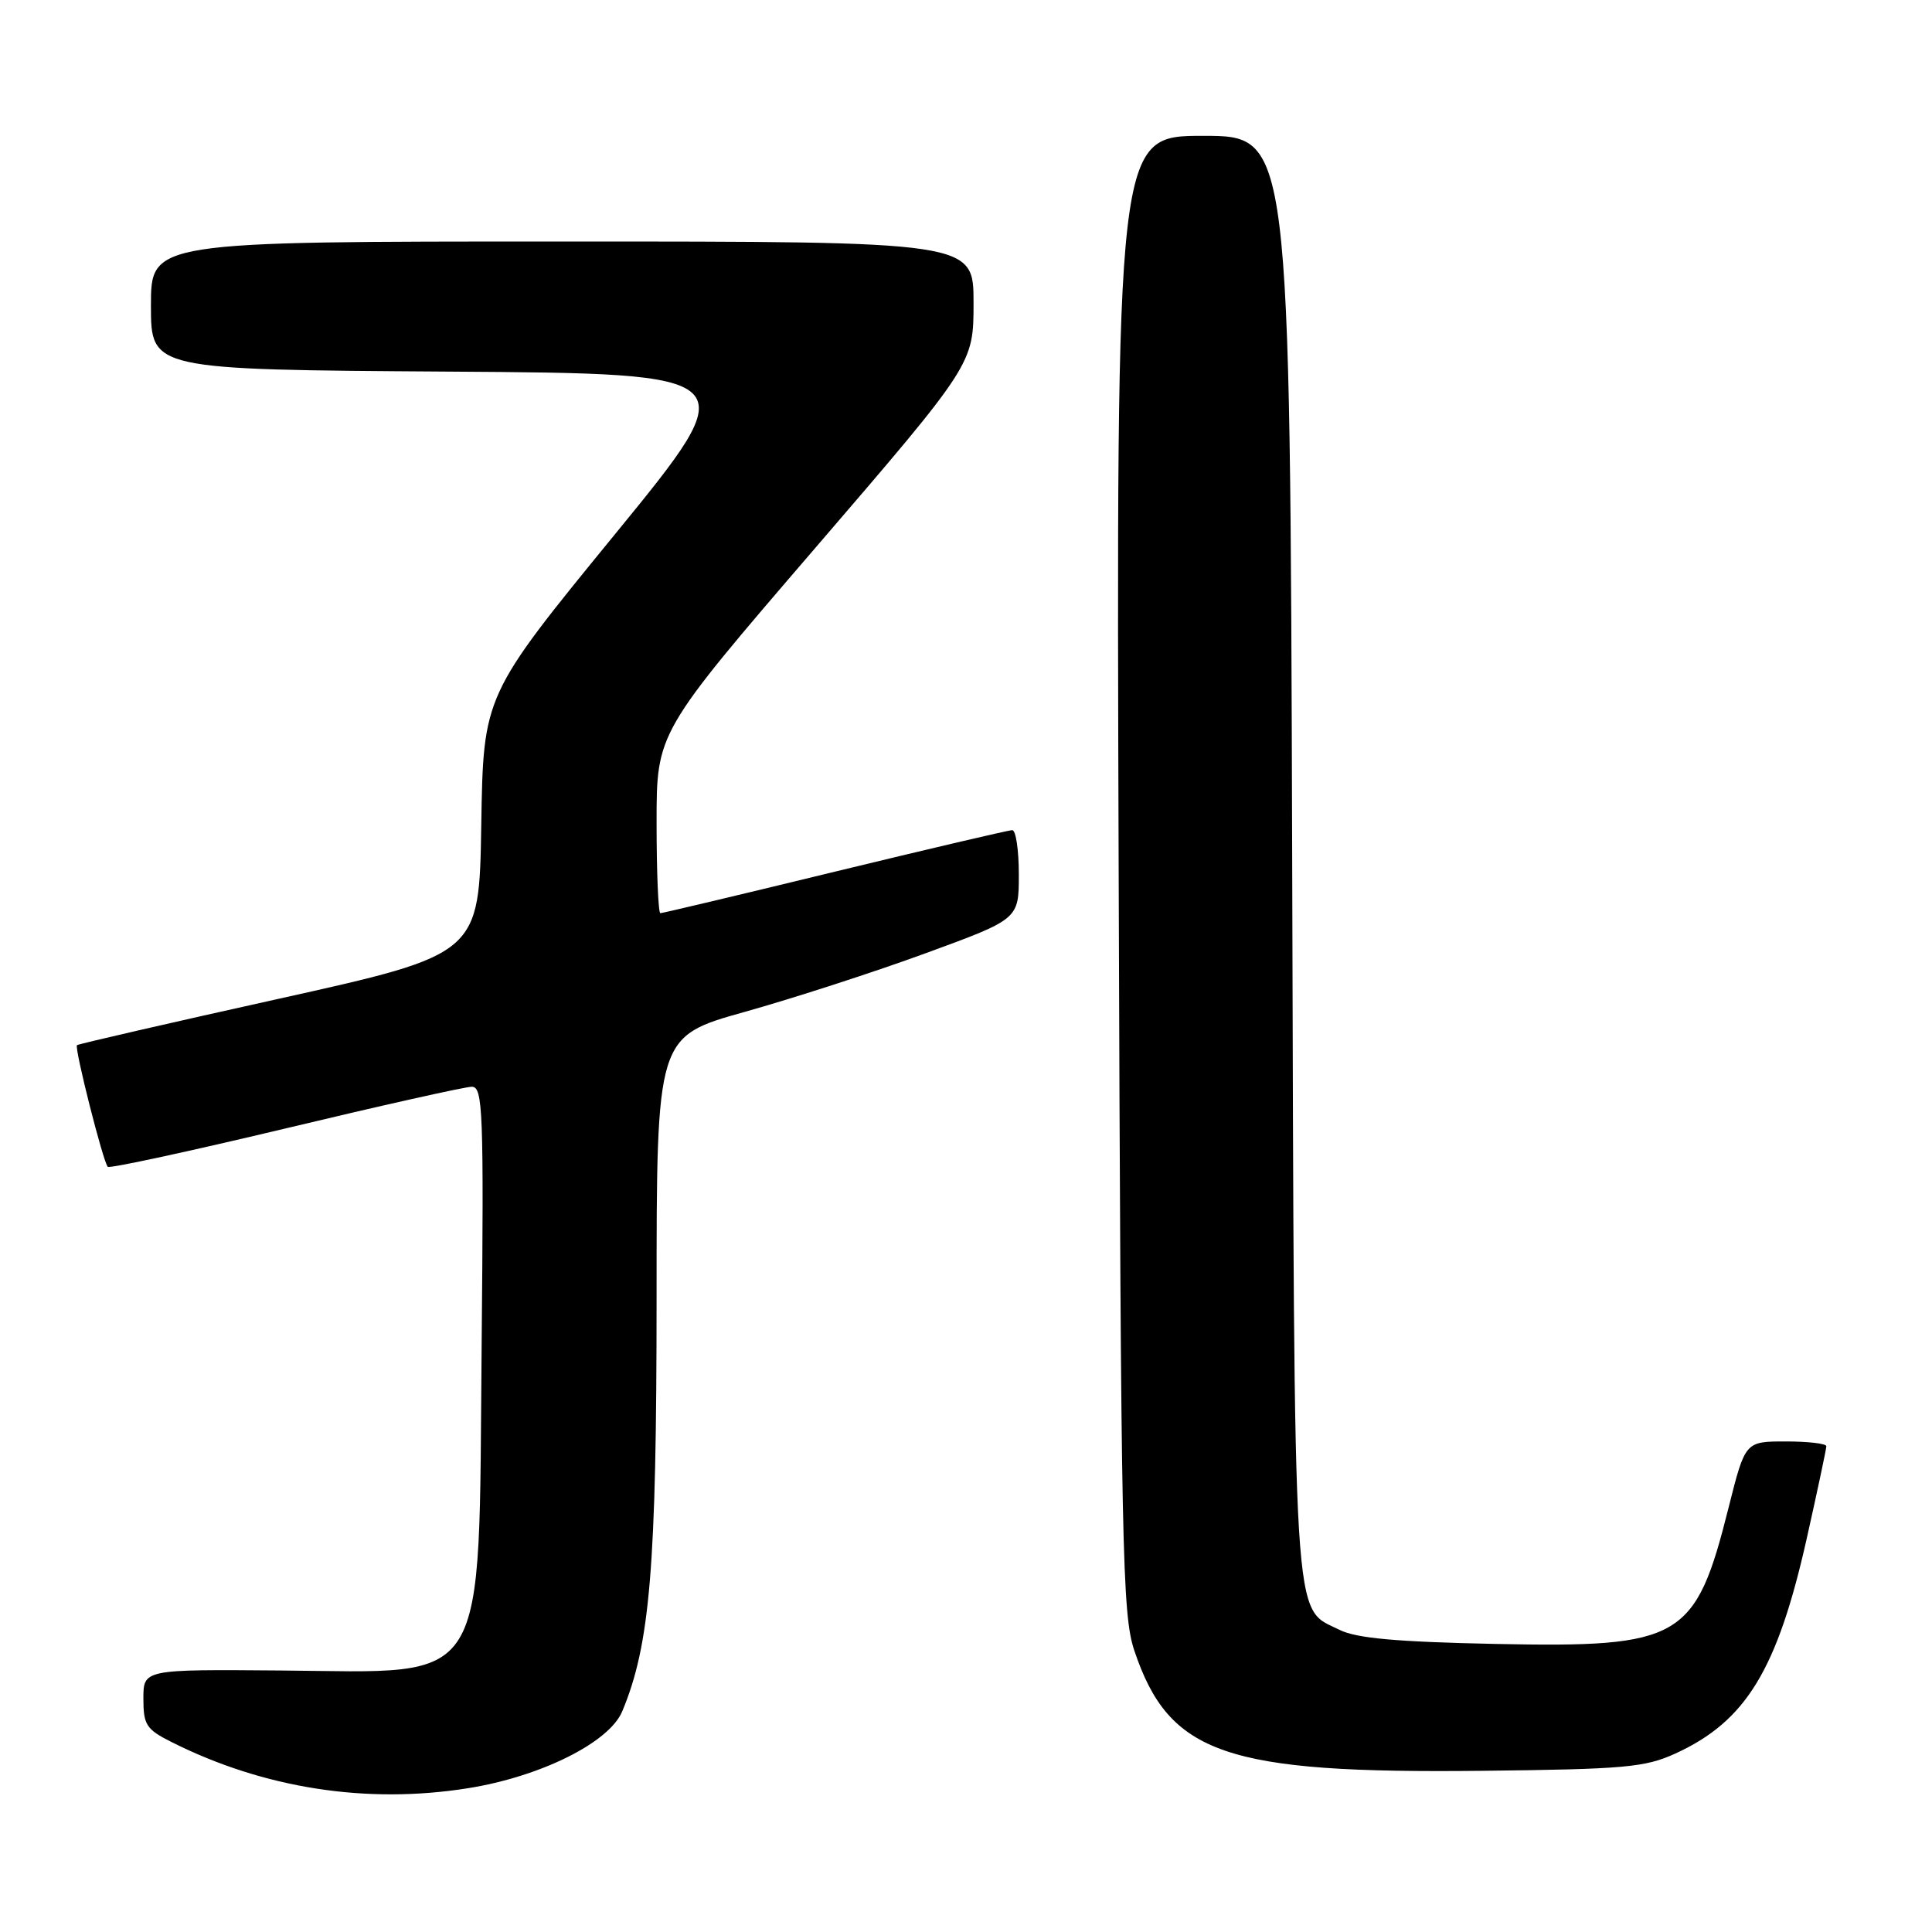 <?xml version="1.0" encoding="UTF-8" standalone="no"?>
<!DOCTYPE svg PUBLIC "-//W3C//DTD SVG 1.1//EN" "http://www.w3.org/Graphics/SVG/1.1/DTD/svg11.dtd" >
<svg xmlns="http://www.w3.org/2000/svg" xmlns:xlink="http://www.w3.org/1999/xlink" version="1.1" viewBox="0 0 256 256">
 <g >
 <path fill="currentColor"
d=" M 62.00 236.95 C 71.65 235.41 80.73 230.89 82.45 226.76 C 86.14 217.94 87.00 207.62 87.00 172.06 C 87.00 137.35 87.00 137.35 98.68 134.08 C 105.11 132.28 115.91 128.78 122.68 126.30 C 135.00 121.79 135.00 121.79 135.00 115.89 C 135.00 112.65 134.61 110.00 134.13 110.00 C 133.65 110.00 123.08 112.48 110.63 115.50 C 98.19 118.53 87.78 121.00 87.50 121.00 C 87.23 121.00 87.00 115.61 87.00 109.03 C 87.00 97.06 87.00 97.06 108.00 72.64 C 129.00 48.22 129.00 48.22 129.00 40.11 C 129.00 32.00 129.00 32.00 74.50 32.00 C 20.00 32.00 20.00 32.00 20.00 40.49 C 20.00 48.98 20.00 48.98 59.44 49.24 C 98.89 49.50 98.89 49.50 81.47 70.81 C 64.05 92.12 64.05 92.12 63.77 109.28 C 63.50 126.44 63.50 126.44 37.00 132.33 C 22.42 135.56 10.36 138.34 10.20 138.49 C 9.83 138.84 13.67 154.00 14.28 154.61 C 14.52 154.85 25.11 152.56 37.81 149.53 C 50.50 146.49 61.62 144.00 62.52 144.00 C 63.99 144.00 64.11 147.18 63.82 178.25 C 63.39 224.35 65.10 221.58 37.25 221.35 C 19.00 221.20 19.00 221.20 19.00 225.08 C 19.00 228.56 19.38 229.15 22.75 230.84 C 34.96 236.97 48.56 239.09 62.00 236.95 Z  M 222.00 232.35 C 231.34 228.08 235.49 221.29 239.40 203.87 C 240.83 197.48 242.00 191.98 242.00 191.63 C 242.00 191.28 239.58 191.00 236.62 191.00 C 231.25 191.00 231.25 191.00 229.05 199.75 C 224.66 217.26 222.82 218.33 198.15 217.83 C 185.09 217.56 179.72 217.08 177.51 215.97 C 171.22 212.84 171.53 217.80 171.22 113.25 C 170.93 18.00 170.93 18.00 159.42 18.00 C 147.91 18.00 147.91 18.00 148.23 115.75 C 148.53 205.57 148.70 213.92 150.30 218.70 C 154.92 232.46 162.35 235.02 196.50 234.64 C 215.27 234.43 217.98 234.19 222.00 232.35 Z "/>
</g>
</svg>